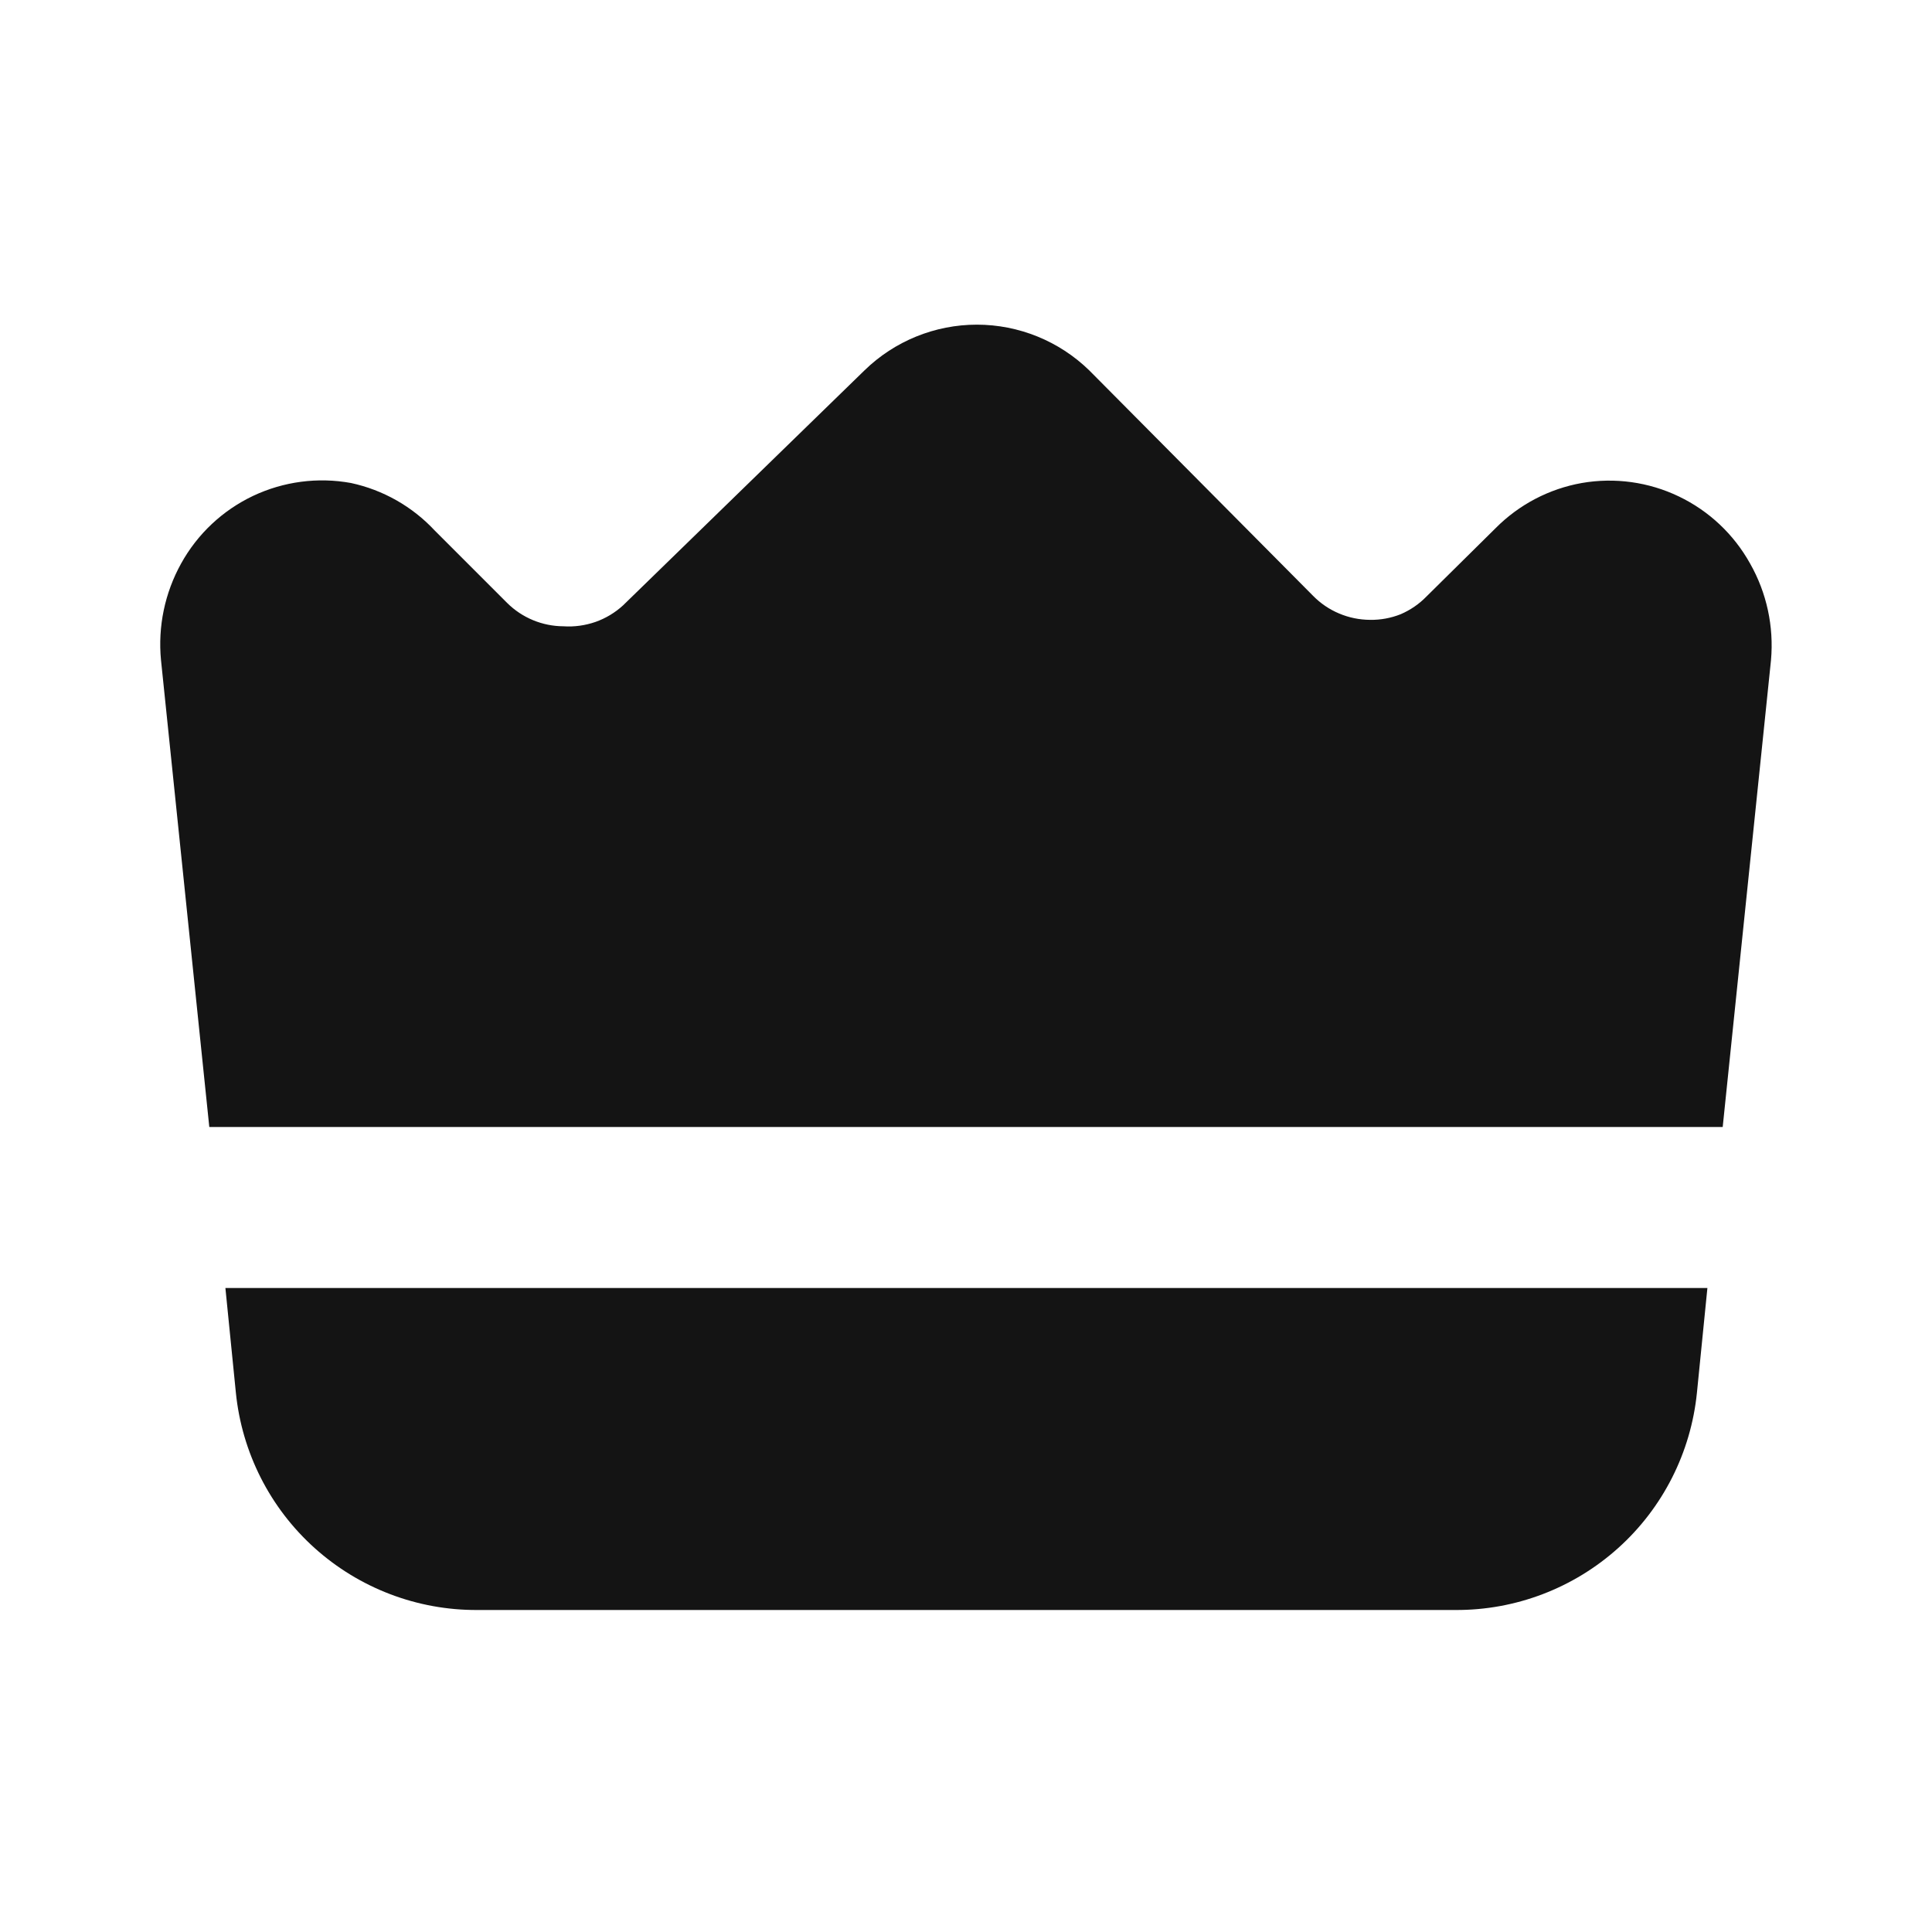 <svg width="24" height="24" viewBox="0 0 24 24" fill="none" xmlns="http://www.w3.org/2000/svg">
<path d="M2.93 17.3C3.005 18.043 3.353 18.731 3.908 19.23C4.463 19.729 5.184 20.004 5.93 20H18.08C18.826 20.004 19.547 19.729 20.102 19.23C20.657 18.731 21.005 18.043 21.08 17.3L21.21 16H2.8L2.93 17.3ZM21.74 7C21.538 6.637 21.229 6.346 20.855 6.167C20.48 5.987 20.059 5.929 19.65 6C19.244 6.072 18.87 6.268 18.58 6.56L17.72 7.41C17.629 7.504 17.52 7.578 17.4 7.63C17.279 7.678 17.15 7.702 17.02 7.7C16.888 7.699 16.757 7.673 16.635 7.621C16.513 7.57 16.403 7.495 16.31 7.4L13.53 4.6C13.157 4.237 12.656 4.033 12.135 4.033C11.614 4.033 11.113 4.237 10.74 4.6L7.74 7.52C7.641 7.611 7.524 7.681 7.397 7.726C7.269 7.77 7.135 7.789 7 7.78C6.738 7.779 6.486 7.675 6.3 7.49L5.4 6.59C5.122 6.292 4.759 6.086 4.36 6C3.948 5.925 3.523 5.981 3.144 6.16C2.765 6.34 2.453 6.633 2.25 7C2.047 7.366 1.96 7.784 2 8.2L2.6 14H21.4L22 8.2C22.037 7.783 21.947 7.364 21.74 7Z" fill="#141414"/>
</svg>
